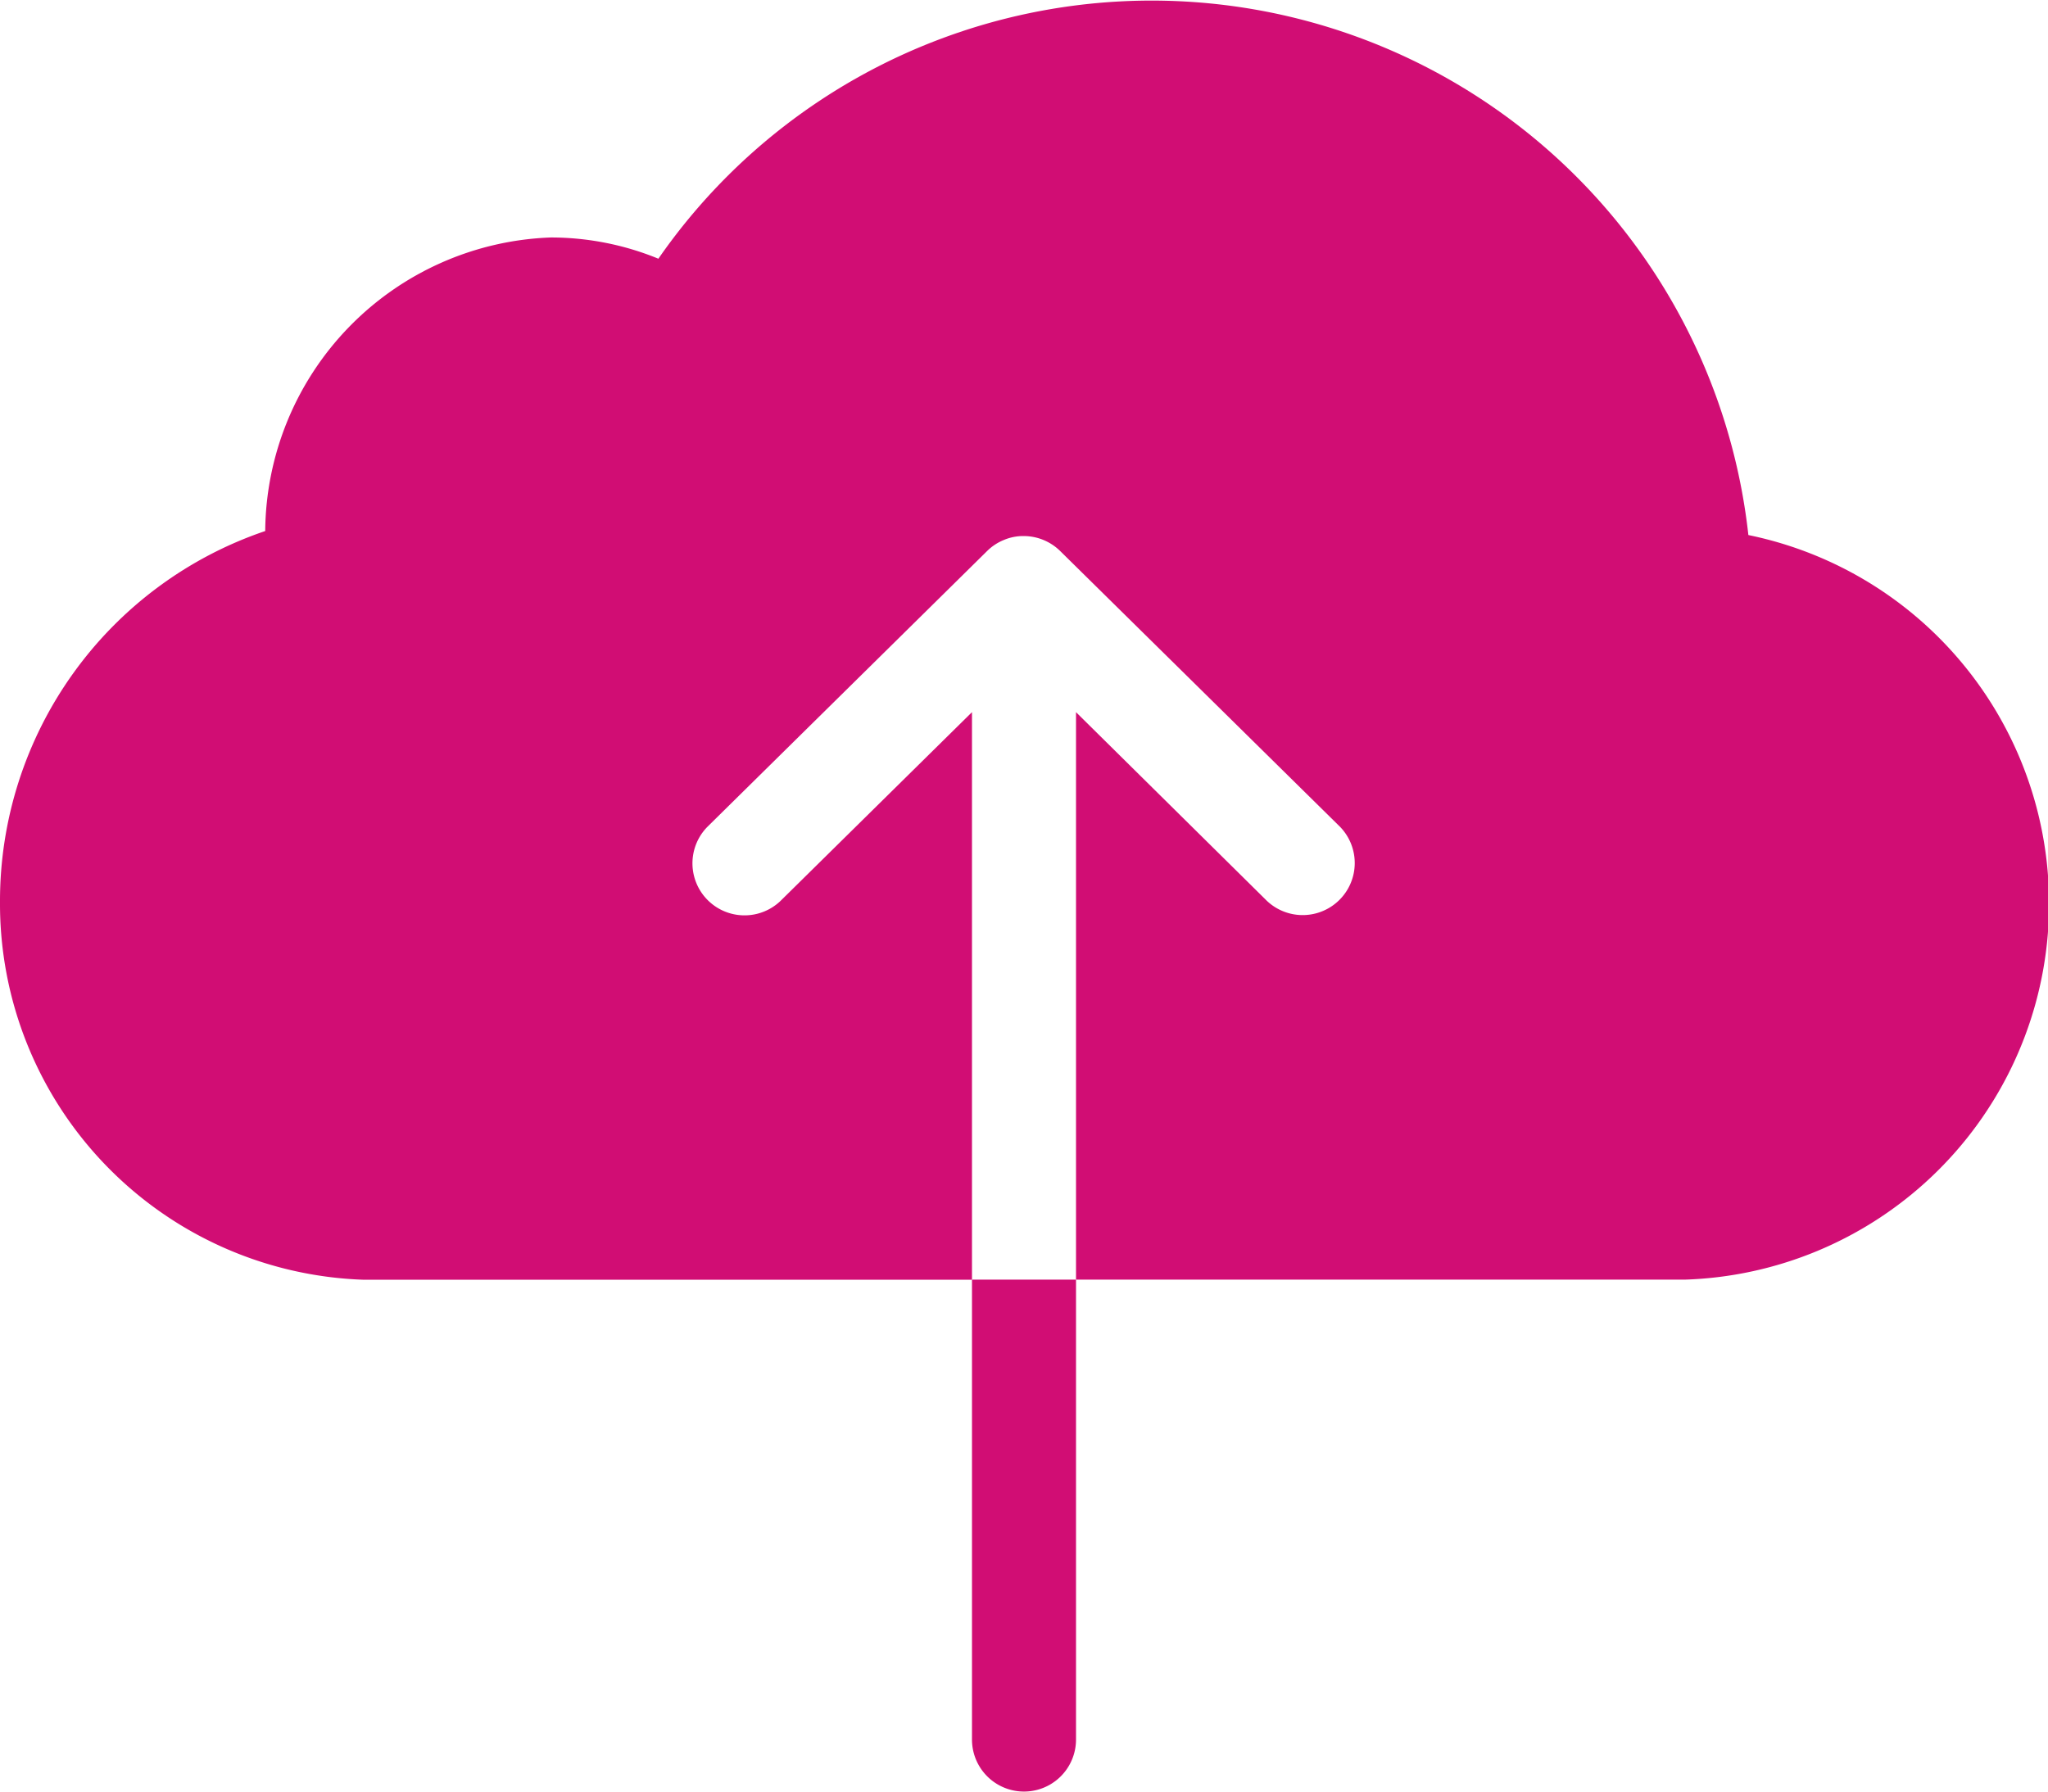 <svg id="Icon_ionic-ios-cloud-upload" data-name="Icon ionic-ios-cloud-upload" xmlns="http://www.w3.org/2000/svg" width="22.857" height="20" viewBox="0 0 22.857 20">
  <path id="Path_15" data-name="Path 15" d="M19.513,8.223A6.7,6.7,0,0,0,7.348,5.138a3.164,3.164,0,0,0-1.2-.237A3.306,3.306,0,0,0,2.96,8.178,4.361,4.361,0,0,0,0,12.317a4.2,4.2,0,0,0,4.058,4.219h6.79V10.2L8.71,12.308a.581.581,0,0,1-.817-.826L11.018,8.4h0a.568.568,0,0,1,.183-.121.554.554,0,0,1,.223-.045.582.582,0,0,1,.406.165l3.125,3.08a.581.581,0,0,1-.817.826L12.009,10.2v6.335H18.8a4.2,4.2,0,0,0,.714-8.312Z" transform="translate(0 -2.25)" fill="#d10d74"/>
  <path id="Path_16" data-name="Path 16" d="M17.086,29.884a.58.58,0,0,0,1.161,0V24.75H17.086Z" transform="translate(-6.238 -10.465)" fill="#d10d74"/>
</svg>
